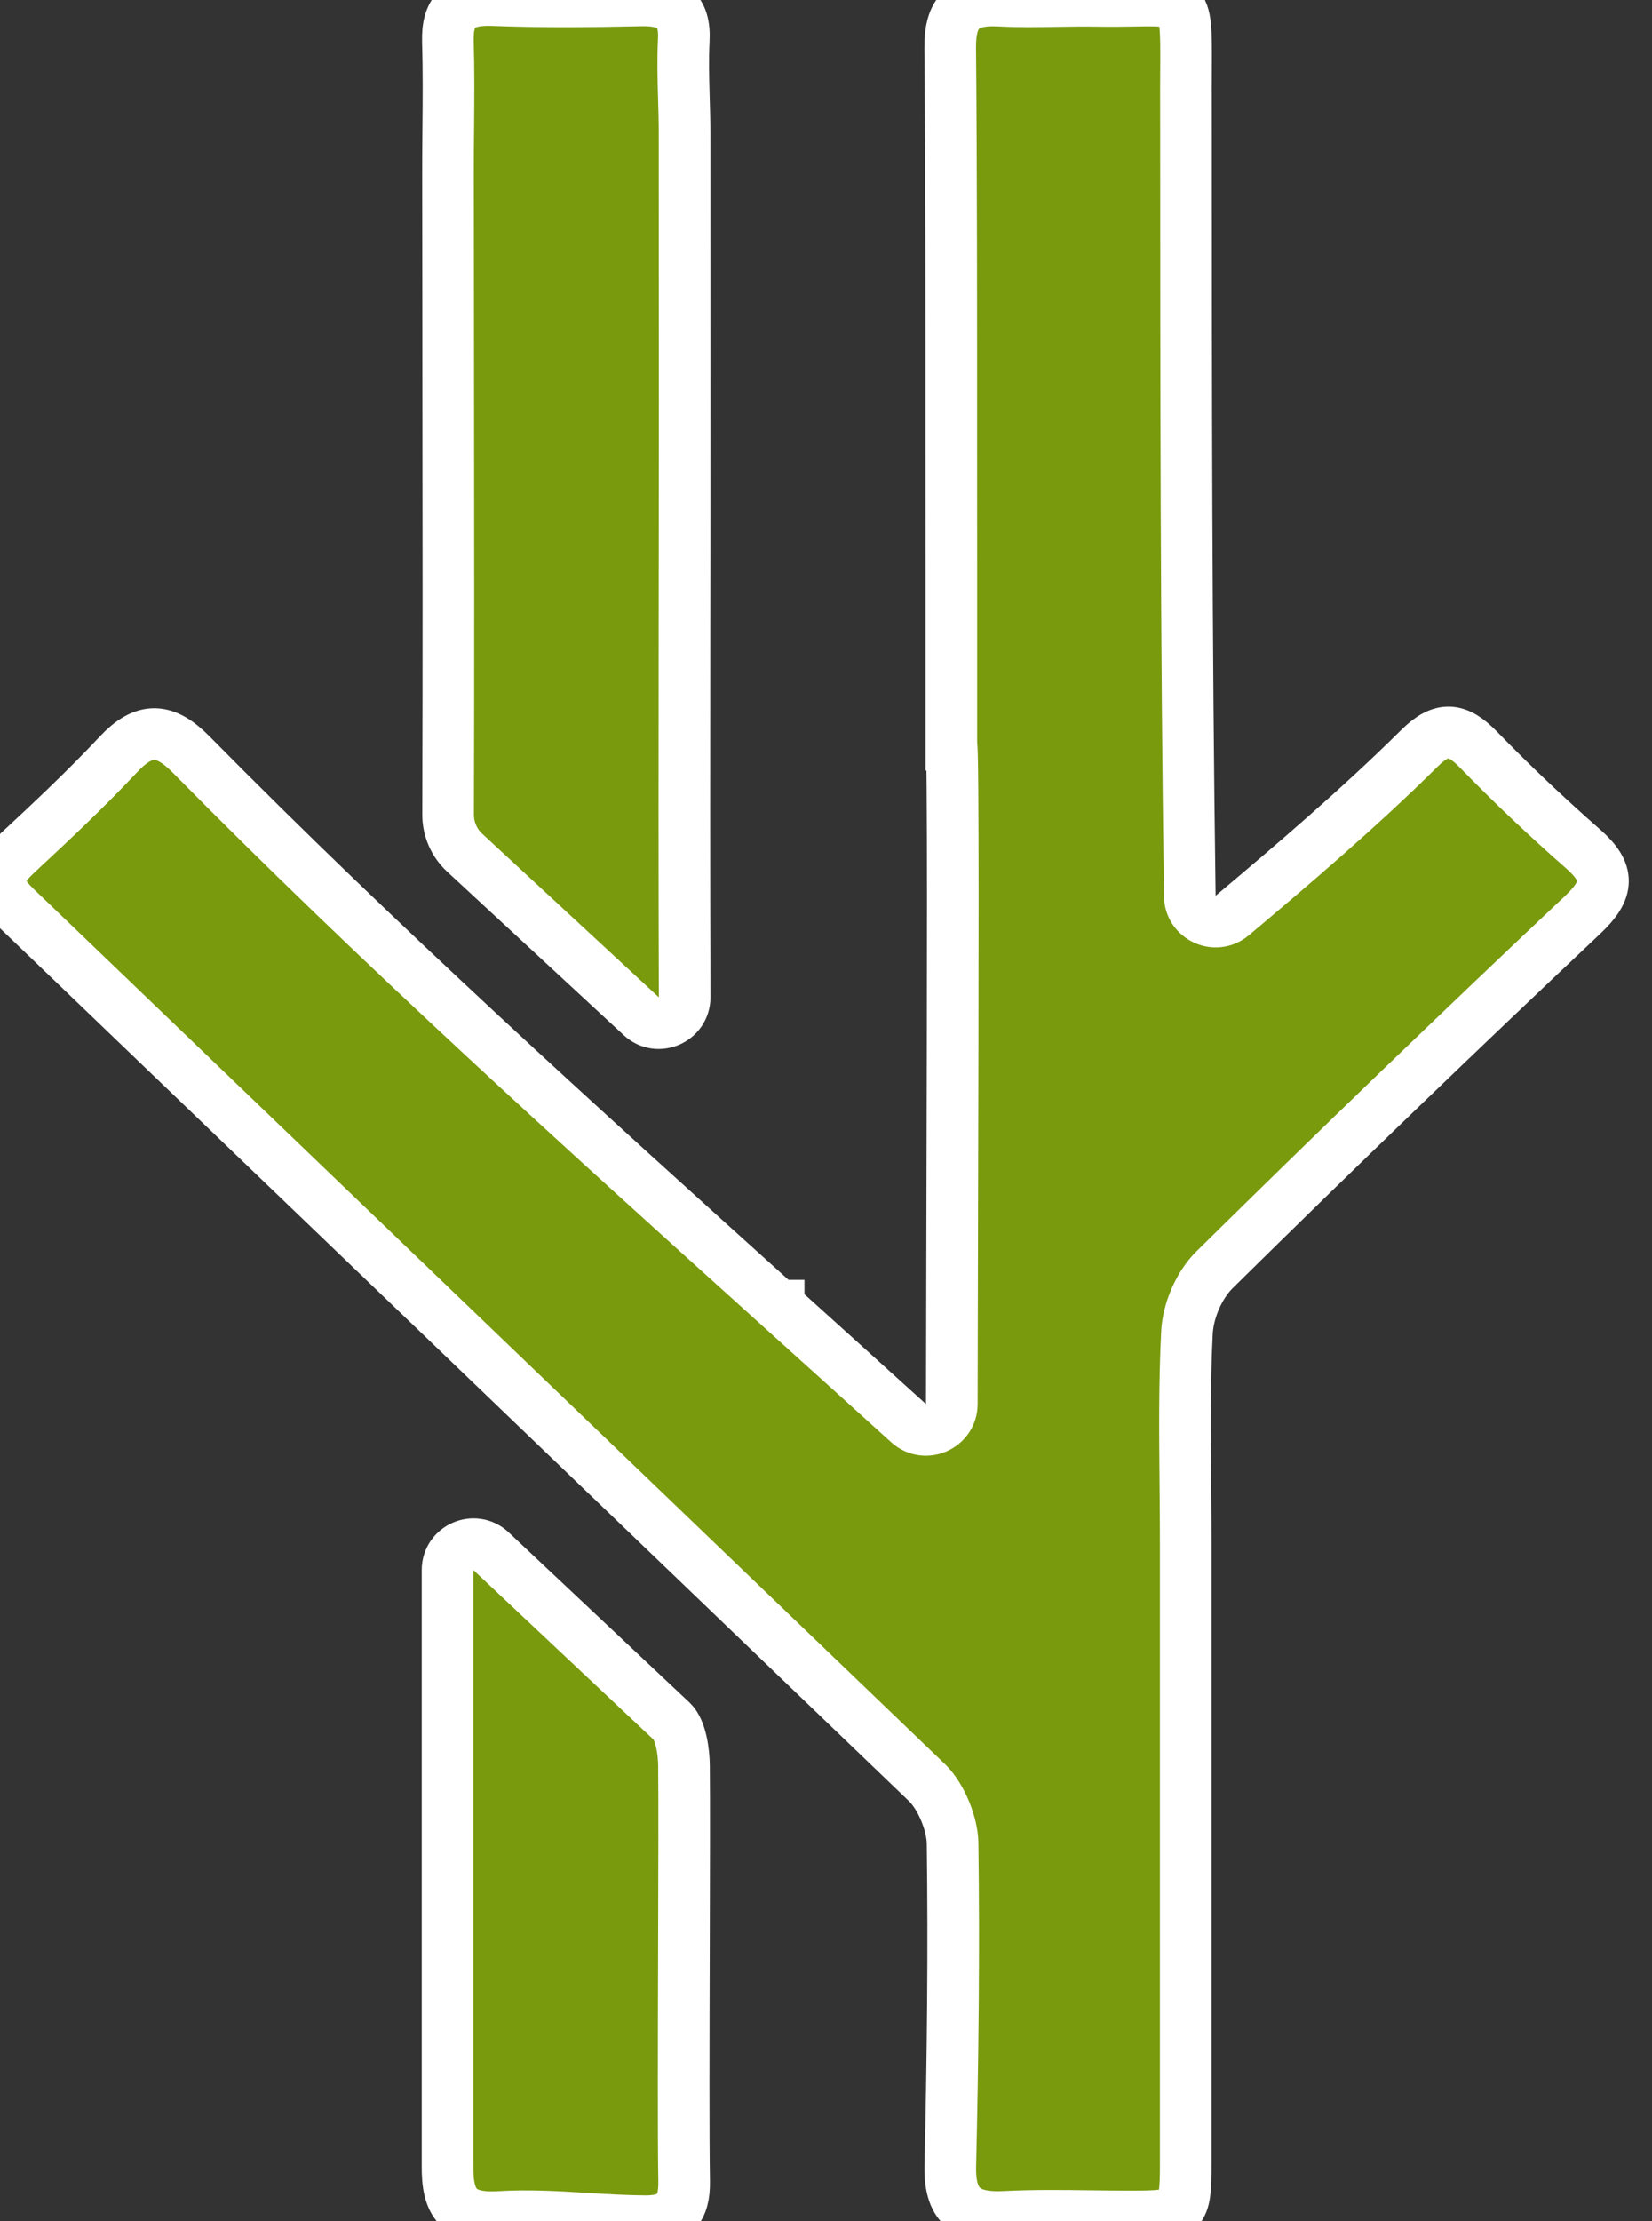 <svg xmlns="http://www.w3.org/2000/svg" width="32" height="43" viewBox="0 0 32 43" fill="none">
  <rect x="0" y="0" width="32" height="43" fill="#333333" stroke="none"/>
  <path d="M12.422 19.673C12.742 19.97 13.263 19.741 13.262 19.303C13.253 16.698 13.256 14.621 13.258 12.273V12.271V12.27V12.269C13.26 10.921 13.262 9.483 13.262 7.804V7.794C13.261 6.013 13.261 4.262 13.26 2.573C13.26 2.349 13.254 2.125 13.247 1.9V1.9V1.9V1.9V1.9C13.236 1.525 13.226 1.151 13.245 0.778C13.275 0.185 12.993 -0.004 12.414 0.008C11.459 0.029 10.504 0.039 9.55 0.002C8.916 -0.023 8.656 0.202 8.676 0.81C8.693 1.366 8.688 1.923 8.683 2.48V2.48V2.481C8.68 2.782 8.677 3.084 8.678 3.385C8.679 4.211 8.68 5.066 8.681 5.939L8.682 7.177V7.177V7.178V7.178C8.686 10.343 8.689 12.625 8.68 15.768C8.679 16.048 8.795 16.316 9 16.506L12.422 19.673ZM9.688 42.917C8.877 42.969 8.661 42.649 8.669 41.924V30.394C8.669 29.956 9.193 29.73 9.512 30.03L13.013 33.322C13.19 33.491 13.247 33.915 13.249 34.185C13.256 34.856 13.252 36.225 13.248 37.67V37.67V37.671V37.671C13.243 39.474 13.237 41.394 13.252 42.23C13.26 42.771 13.053 43 12.504 43C12.13 42.998 11.75 42.975 11.368 42.952H11.368H11.368H11.368H11.368H11.368H11.368C10.804 42.917 10.238 42.883 9.688 42.917ZM3.703 14.607C3.196 14.093 2.798 14.066 2.293 14.605C1.677 15.263 1.014 15.885 0.35 16.502C-0.044 16.866 -0.168 17.118 0.31 17.574L17.965 34.518C18.236 34.787 18.447 35.311 18.452 35.684C18.48 37.764 18.456 39.846 18.408 41.928C18.39 42.682 18.701 42.957 19.473 42.915C20.021 42.887 20.571 42.894 21.122 42.901L21.123 42.901H21.124H21.124C21.392 42.904 21.66 42.908 21.927 42.907C22.924 42.907 22.968 42.867 22.968 41.878V29.854C22.968 29.473 22.964 29.092 22.961 28.71V28.71V28.71V28.71C22.952 27.738 22.943 26.765 22.992 25.796C23.012 25.38 23.224 24.878 23.527 24.58C25.877 22.263 28.256 19.973 30.66 17.707C31.176 17.22 31.183 16.889 30.667 16.435C29.965 15.819 29.285 15.178 28.638 14.511C28.234 14.097 27.932 14.053 27.499 14.482C26.336 15.635 25.016 16.759 23.869 17.723C23.546 17.994 23.053 17.768 23.047 17.347C22.977 12.432 22.974 7.444 22.973 2.513L22.972 1.682C22.972 1.541 22.973 1.411 22.974 1.292L22.974 1.292C22.977 0.593 22.979 0.271 22.82 0.125C22.684 0.001 22.43 0.005 21.959 0.014C21.759 0.017 21.52 0.021 21.234 0.016C20.979 0.012 20.724 0.016 20.468 0.02C20.096 0.026 19.723 0.032 19.352 0.012C18.637 -0.025 18.399 0.264 18.406 0.935C18.428 3.29 18.427 6.193 18.427 8.796V8.796V8.796V8.796V8.798V8.799C18.427 9.56 18.427 10.294 18.428 10.982V14.418C18.469 14.418 18.456 19.294 18.445 23.593L18.445 23.595C18.442 24.892 18.439 26.137 18.437 27.179C18.437 27.613 17.92 27.841 17.599 27.55C16.762 26.791 15.922 26.034 15.083 25.277L15.083 25.276L15.082 25.276L15.082 25.276C11.22 21.793 7.356 18.308 3.703 14.607Z" fill="#799A0D"/>
  <path d="M12.422 19.673C12.742 19.97 13.263 19.741 13.262 19.303C13.253 16.698 13.256 14.621 13.258 12.273V12.271V12.27V12.269C13.26 10.921 13.262 9.483 13.262 7.804V7.794C13.261 6.013 13.261 4.262 13.26 2.573C13.26 2.349 13.254 2.125 13.247 1.9V1.9V1.9V1.9V1.9C13.236 1.525 13.226 1.151 13.245 0.778C13.275 0.185 12.993 -0.004 12.414 0.008C11.459 0.029 10.504 0.039 9.55 0.002C8.916 -0.023 8.656 0.202 8.676 0.81C8.693 1.366 8.688 1.923 8.683 2.48V2.48V2.481C8.68 2.782 8.677 3.084 8.678 3.385C8.679 4.211 8.68 5.066 8.681 5.939L8.682 7.177V7.177V7.178V7.178C8.686 10.343 8.689 12.625 8.68 15.768C8.679 16.048 8.795 16.316 9 16.506L12.422 19.673ZM9.688 42.917C8.877 42.969 8.661 42.649 8.669 41.924V30.394C8.669 29.956 9.193 29.73 9.512 30.03L13.013 33.322C13.19 33.491 13.247 33.915 13.249 34.185C13.256 34.856 13.252 36.225 13.248 37.67V37.67V37.671V37.671C13.243 39.474 13.237 41.394 13.252 42.23C13.26 42.771 13.053 43 12.504 43C12.13 42.998 11.75 42.975 11.368 42.952H11.368H11.368H11.368H11.368H11.368H11.368C10.804 42.917 10.238 42.883 9.688 42.917ZM3.703 14.607C3.196 14.093 2.798 14.066 2.293 14.605C1.677 15.263 1.014 15.885 0.35 16.502C-0.044 16.866 -0.168 17.118 0.31 17.574L17.965 34.518C18.236 34.787 18.447 35.311 18.452 35.684C18.48 37.764 18.456 39.846 18.408 41.928C18.39 42.682 18.701 42.957 19.473 42.915C20.021 42.887 20.571 42.894 21.122 42.901L21.123 42.901H21.124H21.124C21.392 42.904 21.66 42.908 21.927 42.907C22.924 42.907 22.968 42.867 22.968 41.878V29.854C22.968 29.473 22.964 29.092 22.961 28.71V28.71V28.71V28.71C22.952 27.738 22.943 26.765 22.992 25.796C23.012 25.38 23.224 24.878 23.527 24.58C25.877 22.263 28.256 19.973 30.66 17.707C31.176 17.22 31.183 16.889 30.667 16.435C29.965 15.819 29.285 15.178 28.638 14.511C28.234 14.097 27.932 14.053 27.499 14.482C26.336 15.635 25.016 16.759 23.869 17.723C23.546 17.994 23.053 17.768 23.047 17.347C22.977 12.432 22.974 7.444 22.973 2.513L22.972 1.682C22.972 1.541 22.973 1.411 22.974 1.292L22.974 1.292C22.977 0.593 22.979 0.271 22.82 0.125C22.684 0.001 22.43 0.005 21.959 0.014C21.759 0.017 21.52 0.021 21.234 0.016C20.979 0.012 20.724 0.016 20.468 0.02C20.096 0.026 19.723 0.032 19.352 0.012C18.637 -0.025 18.399 0.264 18.406 0.935C18.428 3.29 18.427 6.193 18.427 8.796V8.796V8.796V8.796V8.798V8.799C18.427 9.56 18.427 10.294 18.428 10.982V14.418C18.469 14.418 18.456 19.294 18.445 23.593L18.445 23.595C18.442 24.892 18.439 26.137 18.437 27.179C18.437 27.613 17.92 27.841 17.599 27.55C16.762 26.791 15.922 26.034 15.083 25.277L15.083 25.276L15.082 25.276L15.082 25.276C11.22 21.793 7.356 18.308 3.703 14.607Z" stroke="white"/>
</svg>